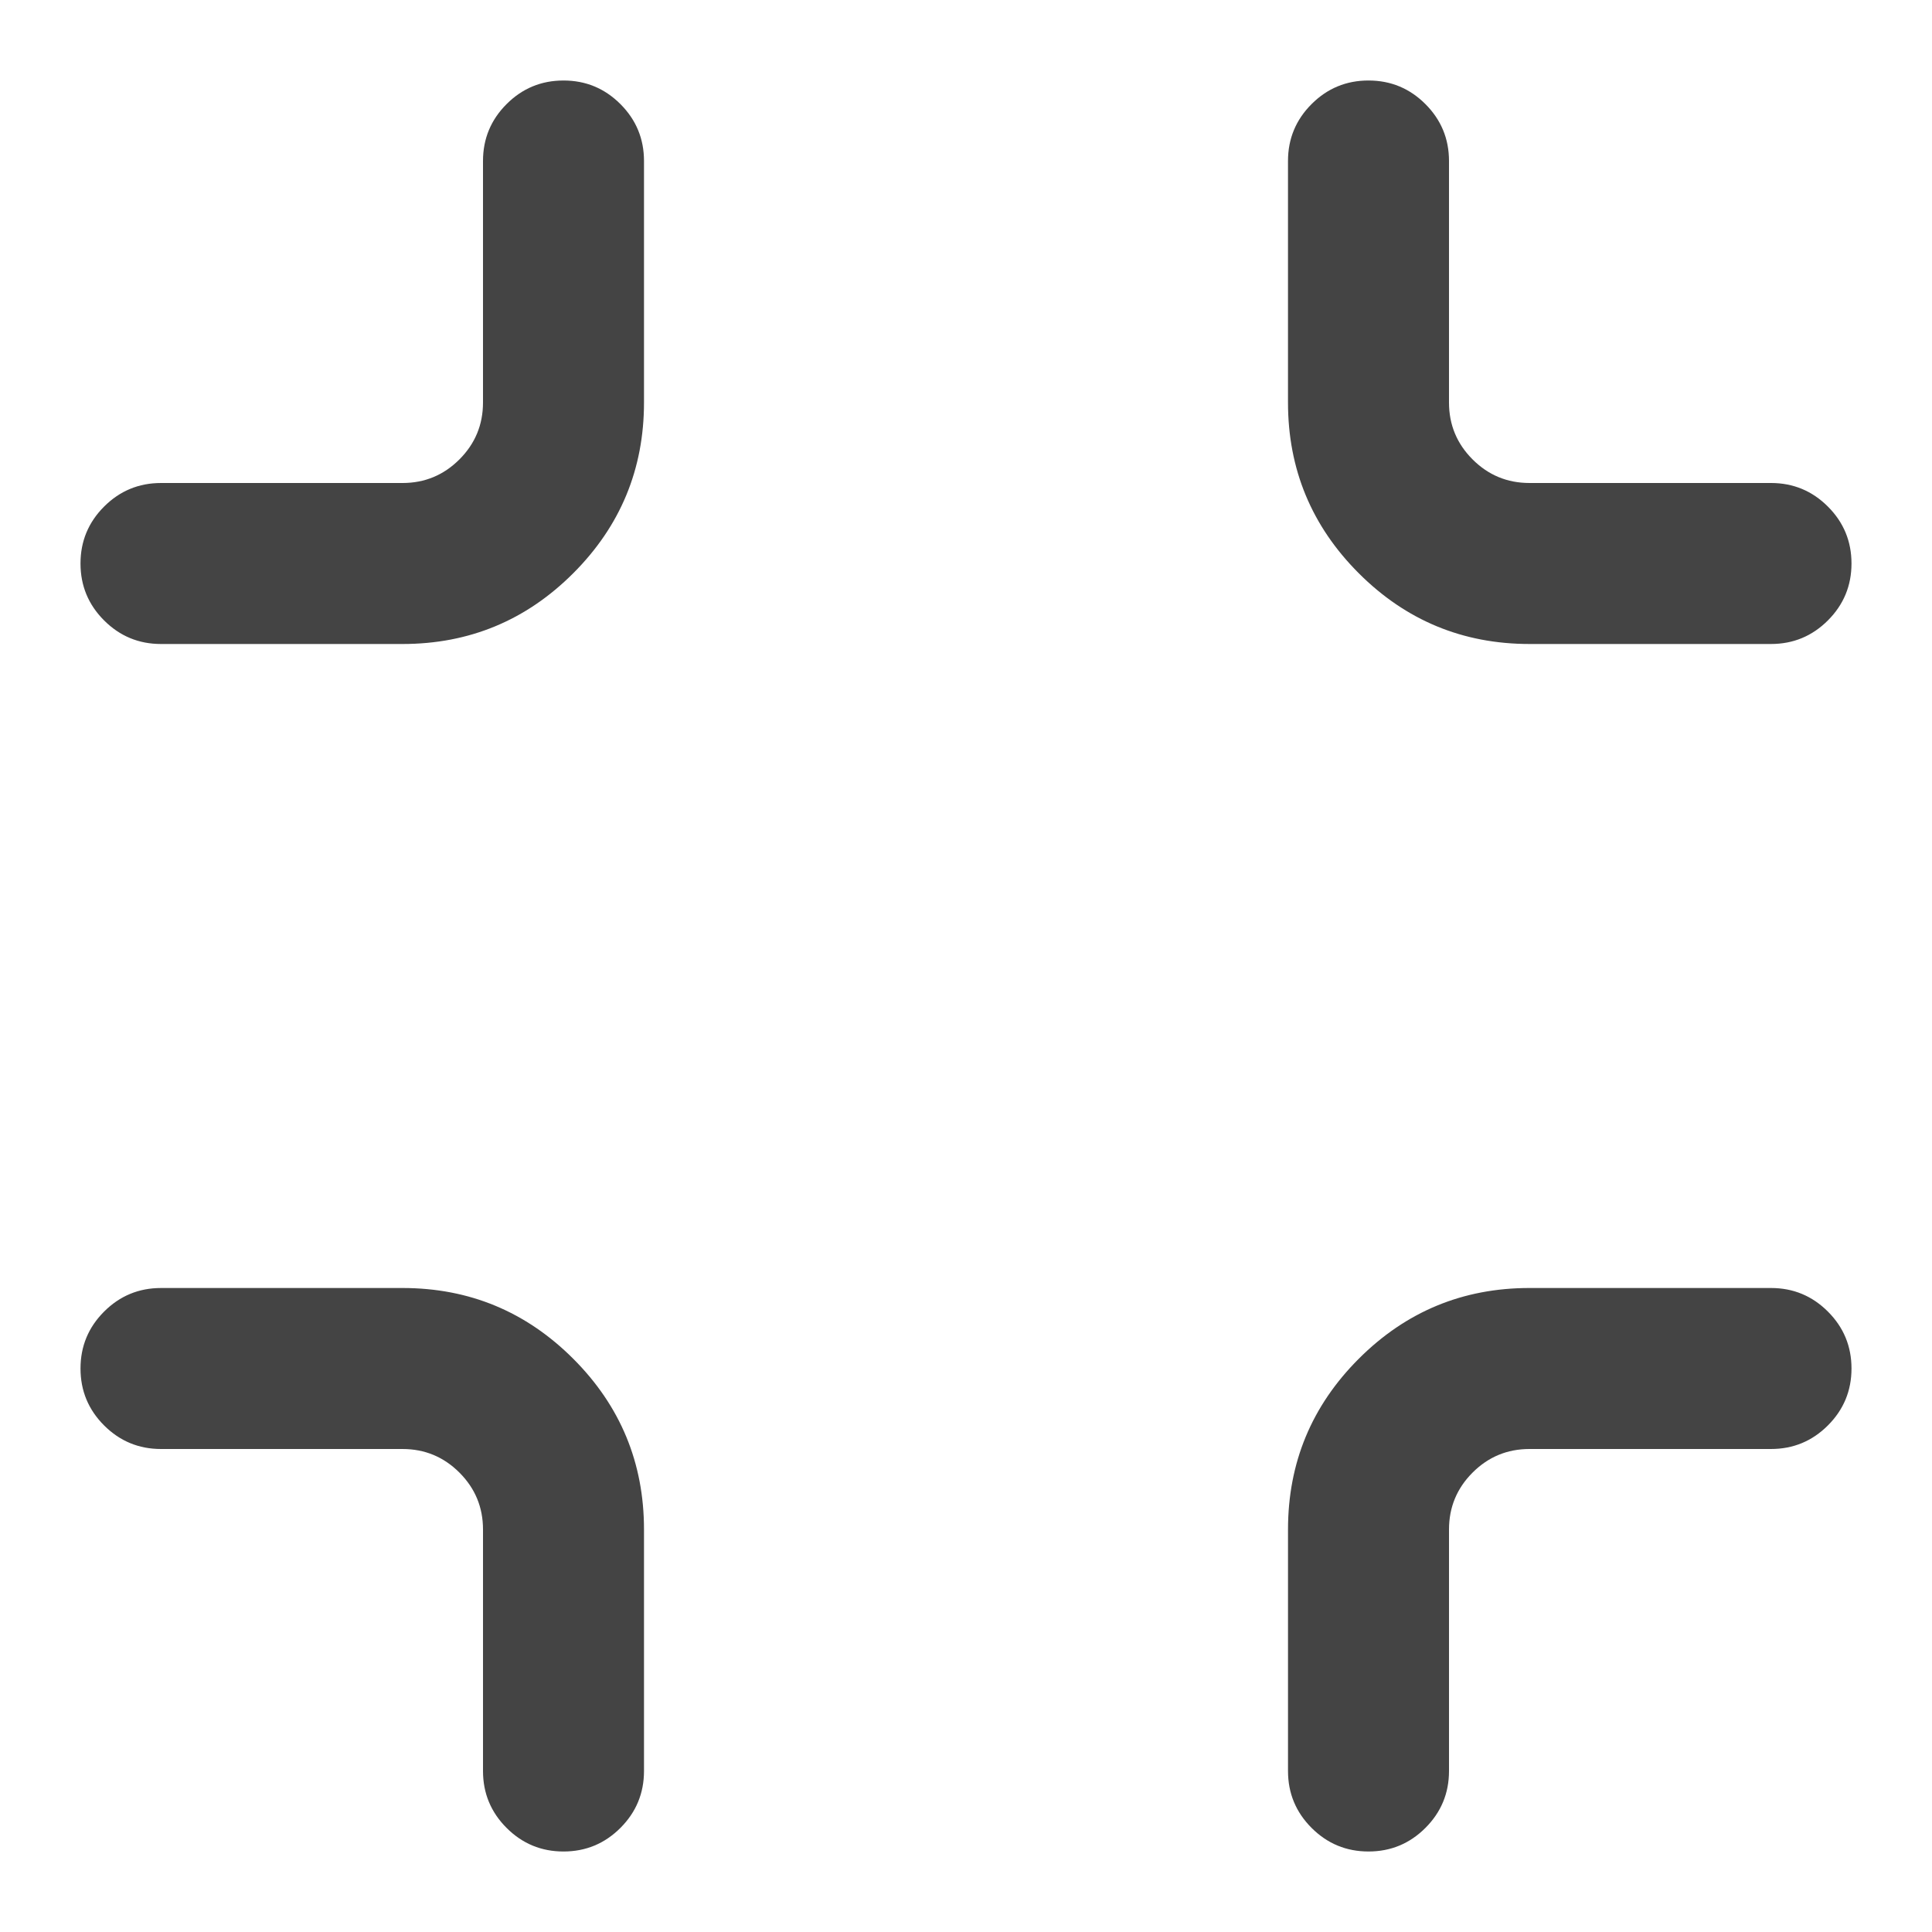 <?xml version="1.0" encoding="utf-8"?>
<!-- Generated by IcoMoon.io -->
<!DOCTYPE svg PUBLIC "-//W3C//DTD SVG 1.1//EN" "http://www.w3.org/Graphics/SVG/1.1/DTD/svg11.dtd">
<svg version="1.1" xmlns="http://www.w3.org/2000/svg" xmlns:xlink="http://www.w3.org/1999/xlink" width="24" height="24" viewBox="0 0 24 24">
<path fill="#444444" d="M17 1q0.414 0 0.707 0.293t0.293 0.707v3q0 0.414 0.293 0.707t0.707 0.293h3q0.414 0 0.707 0.293t0.293 0.707-0.293 0.707-0.707 0.293h-3q-1.242 0-2.121-0.879t-0.879-2.121v-3q0-0.414 0.293-0.707t0.707-0.293zM2 16h3q1.242 0 2.121 0.879t0.879 2.121v3q0 0.414-0.293 0.707t-0.707 0.293-0.707-0.293-0.293-0.707v-3q0-0.414-0.293-0.707t-0.707-0.293h-3q-0.414 0-0.707-0.293t-0.293-0.707 0.293-0.707 0.707-0.293zM7 1q0.414 0 0.707 0.293t0.293 0.707v3q0 1.242-0.879 2.121t-2.121 0.879h-3q-0.414 0-0.707-0.293t-0.293-0.707 0.293-0.707 0.707-0.293h3q0.414 0 0.707-0.293t0.293-0.707v-3q0-0.414 0.293-0.707t0.707-0.293zM19 16h3q0.414 0 0.707 0.293t0.293 0.707-0.293 0.707-0.707 0.293h-3q-0.414 0-0.707 0.293t-0.293 0.707v3q0 0.414-0.293 0.707t-0.707 0.293-0.707-0.293-0.293-0.707v-3q0-1.242 0.879-2.121t2.121-0.879z"></path>
</svg>
